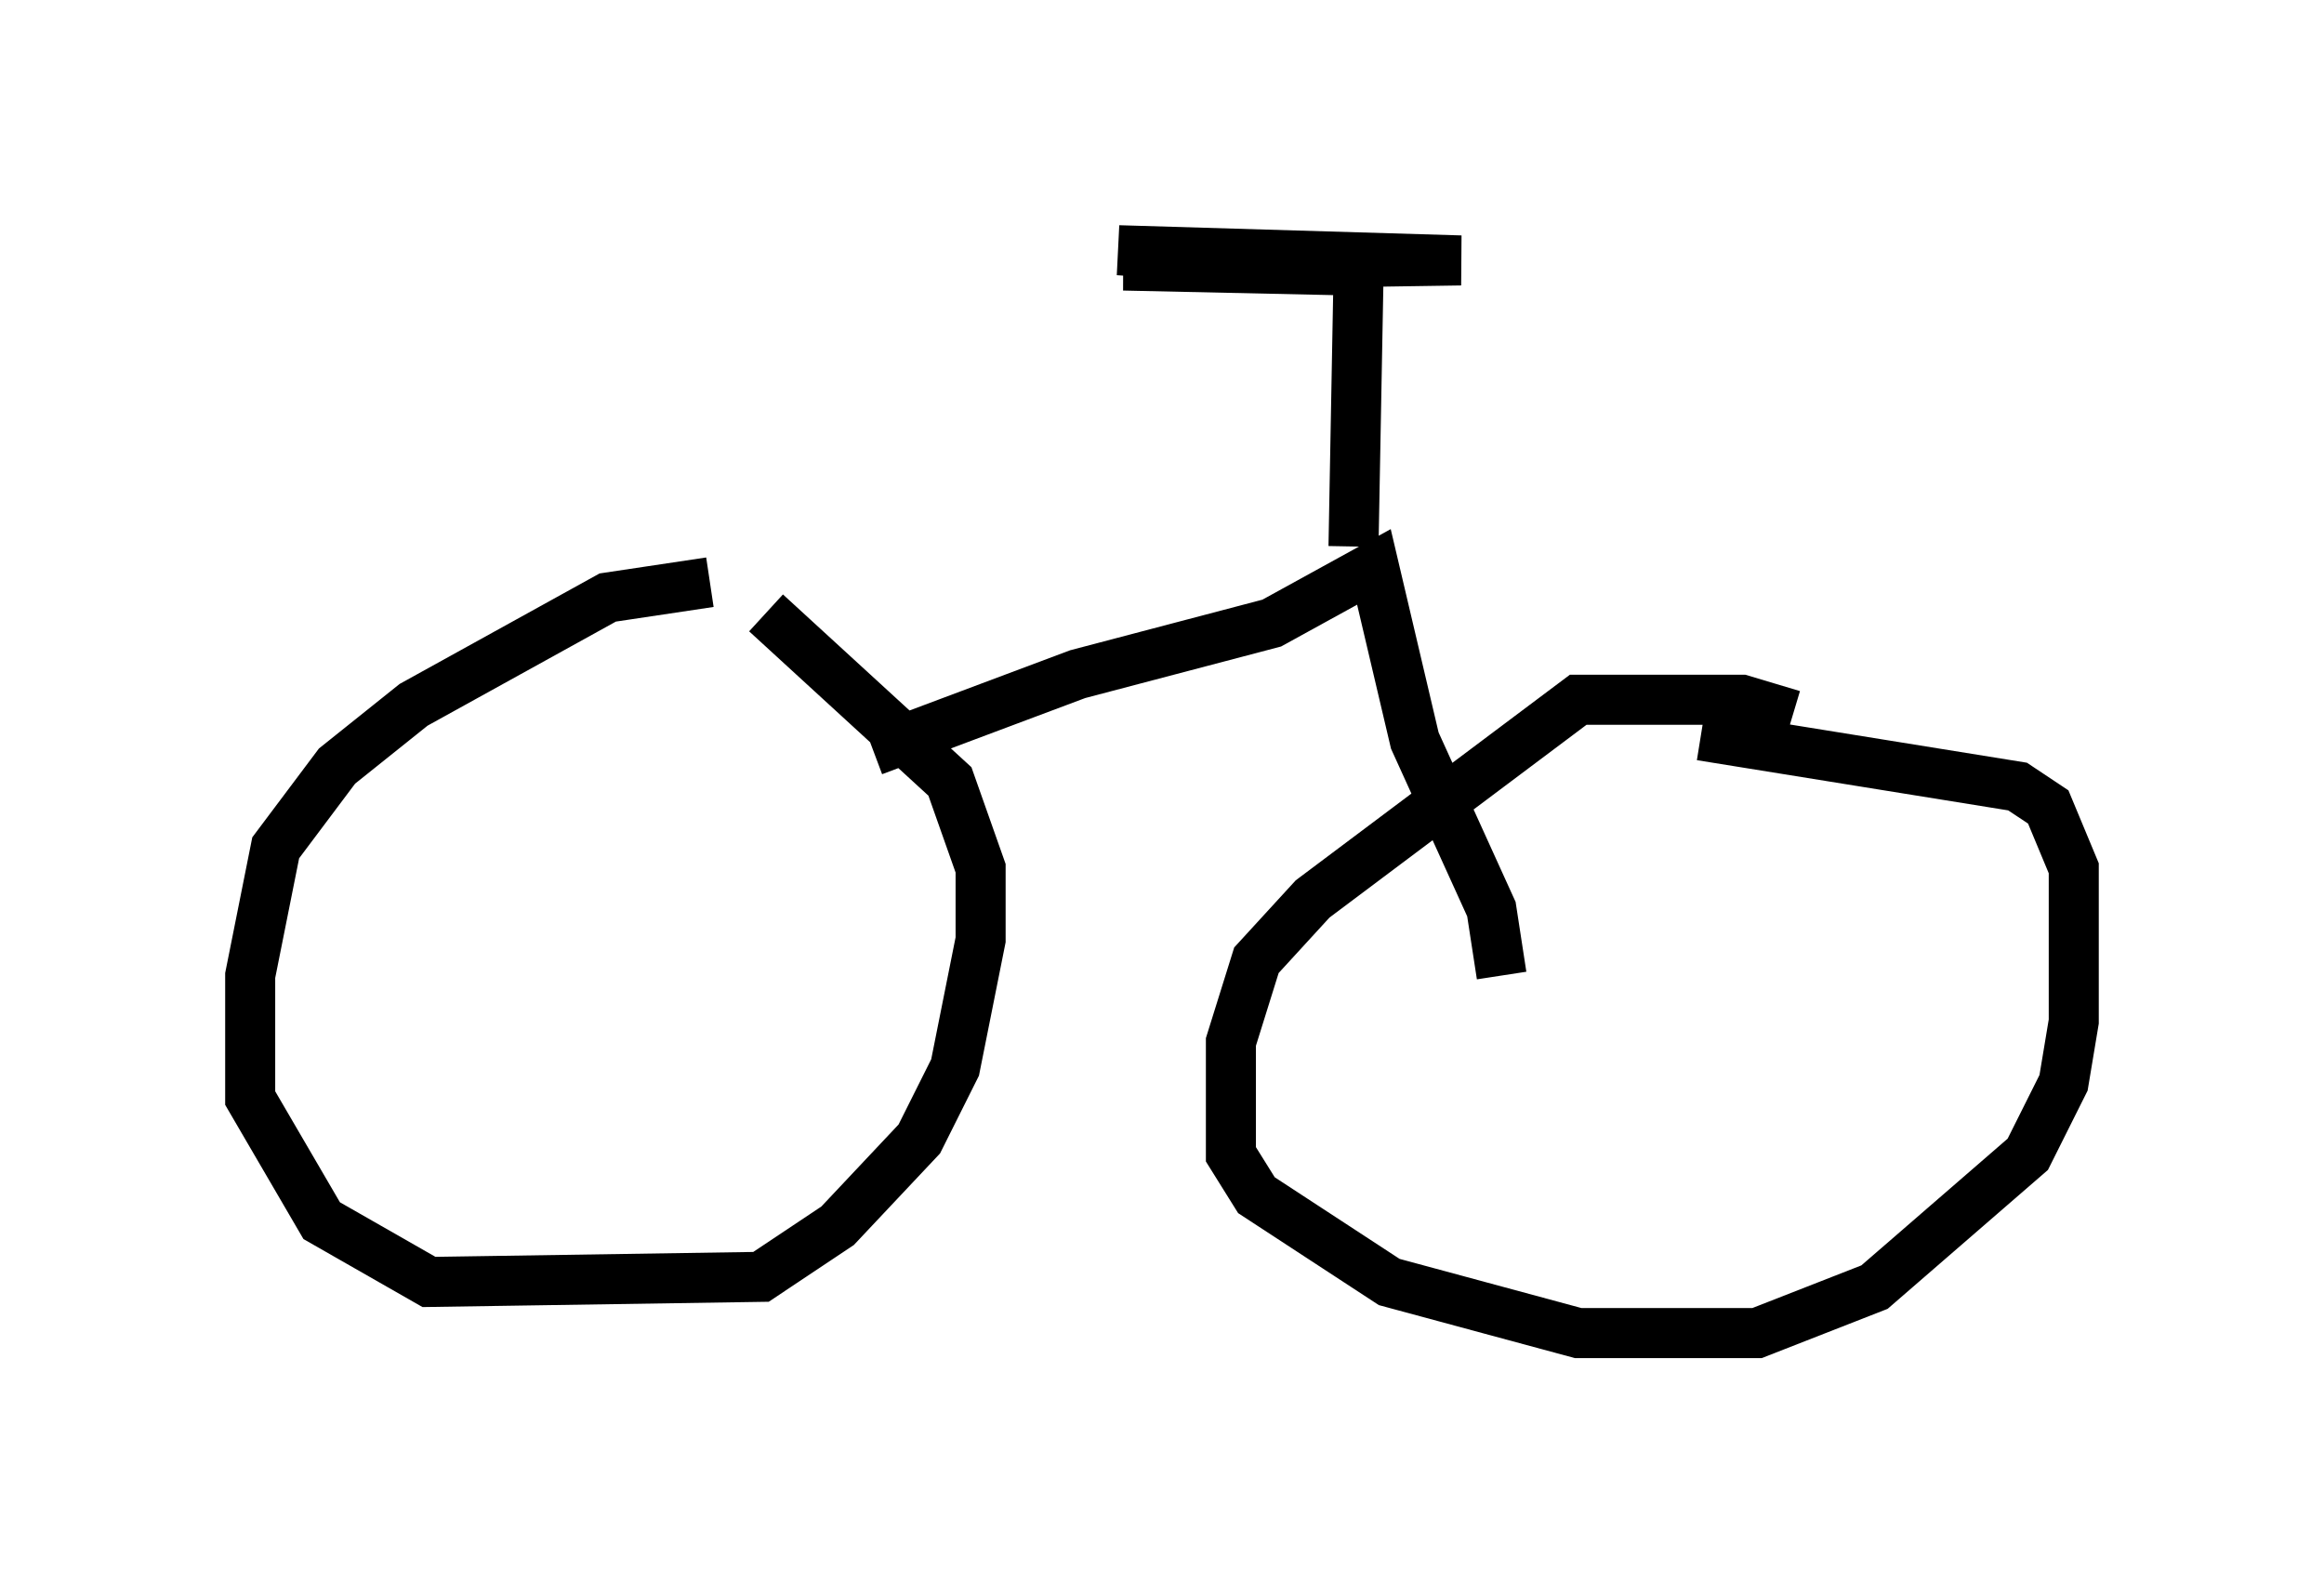 <?xml version="1.0" encoding="utf-8" ?>
<svg baseProfile="full" height="31.642" version="1.1" width="46.444" xmlns="http://www.w3.org/2000/svg" xmlns:ev="http://www.w3.org/2001/xml-events" xmlns:xlink="http://www.w3.org/1999/xlink"><defs /><rect fill="white" height="31.642" width="46.444" x="0" y="0" /><path d="M16.025, 11.942 m-1.838, -0.306 l-2.042, 0.306 -3.879, 2.144 l-1.531, 1.225 -1.225, 1.633 l-0.51, 2.552 0.0, 2.45 l1.429, 2.45 2.144, 1.225 l6.635, -0.102 1.531, -1.021 l1.633, -1.735 0.715, -1.429 l0.51, -2.552 0.0, -1.429 l-0.613, -1.735 -3.675, -3.369 m20.519, 2.042 l-1.021, -0.306 -3.267, 0.0 l-5.308, 3.981 -1.123, 1.225 l-0.51, 1.633 0.0, 2.246 l0.51, 0.817 2.654, 1.735 l3.777, 1.021 3.573, 0.0 l2.348, -0.919 3.063, -2.654 l0.715, -1.429 0.204, -1.225 l0.0, -3.063 -0.51, -1.225 l-0.613, -0.408 -6.329, -1.021 m0.0, 0.0 l0.0, 0.0 m-16.538, 0.306 l4.083, -1.531 3.879, -1.021 l2.042, -1.123 0.817, 3.471 l1.531, 3.369 0.204, 1.327 m-2.96, -8.575 l0.102, -5.513 -4.696, -0.102 l6.738, -0.102 -6.84, -0.204 l4.39, 0.306 " fill="none" stroke="black" stroke-width="1" /></svg>